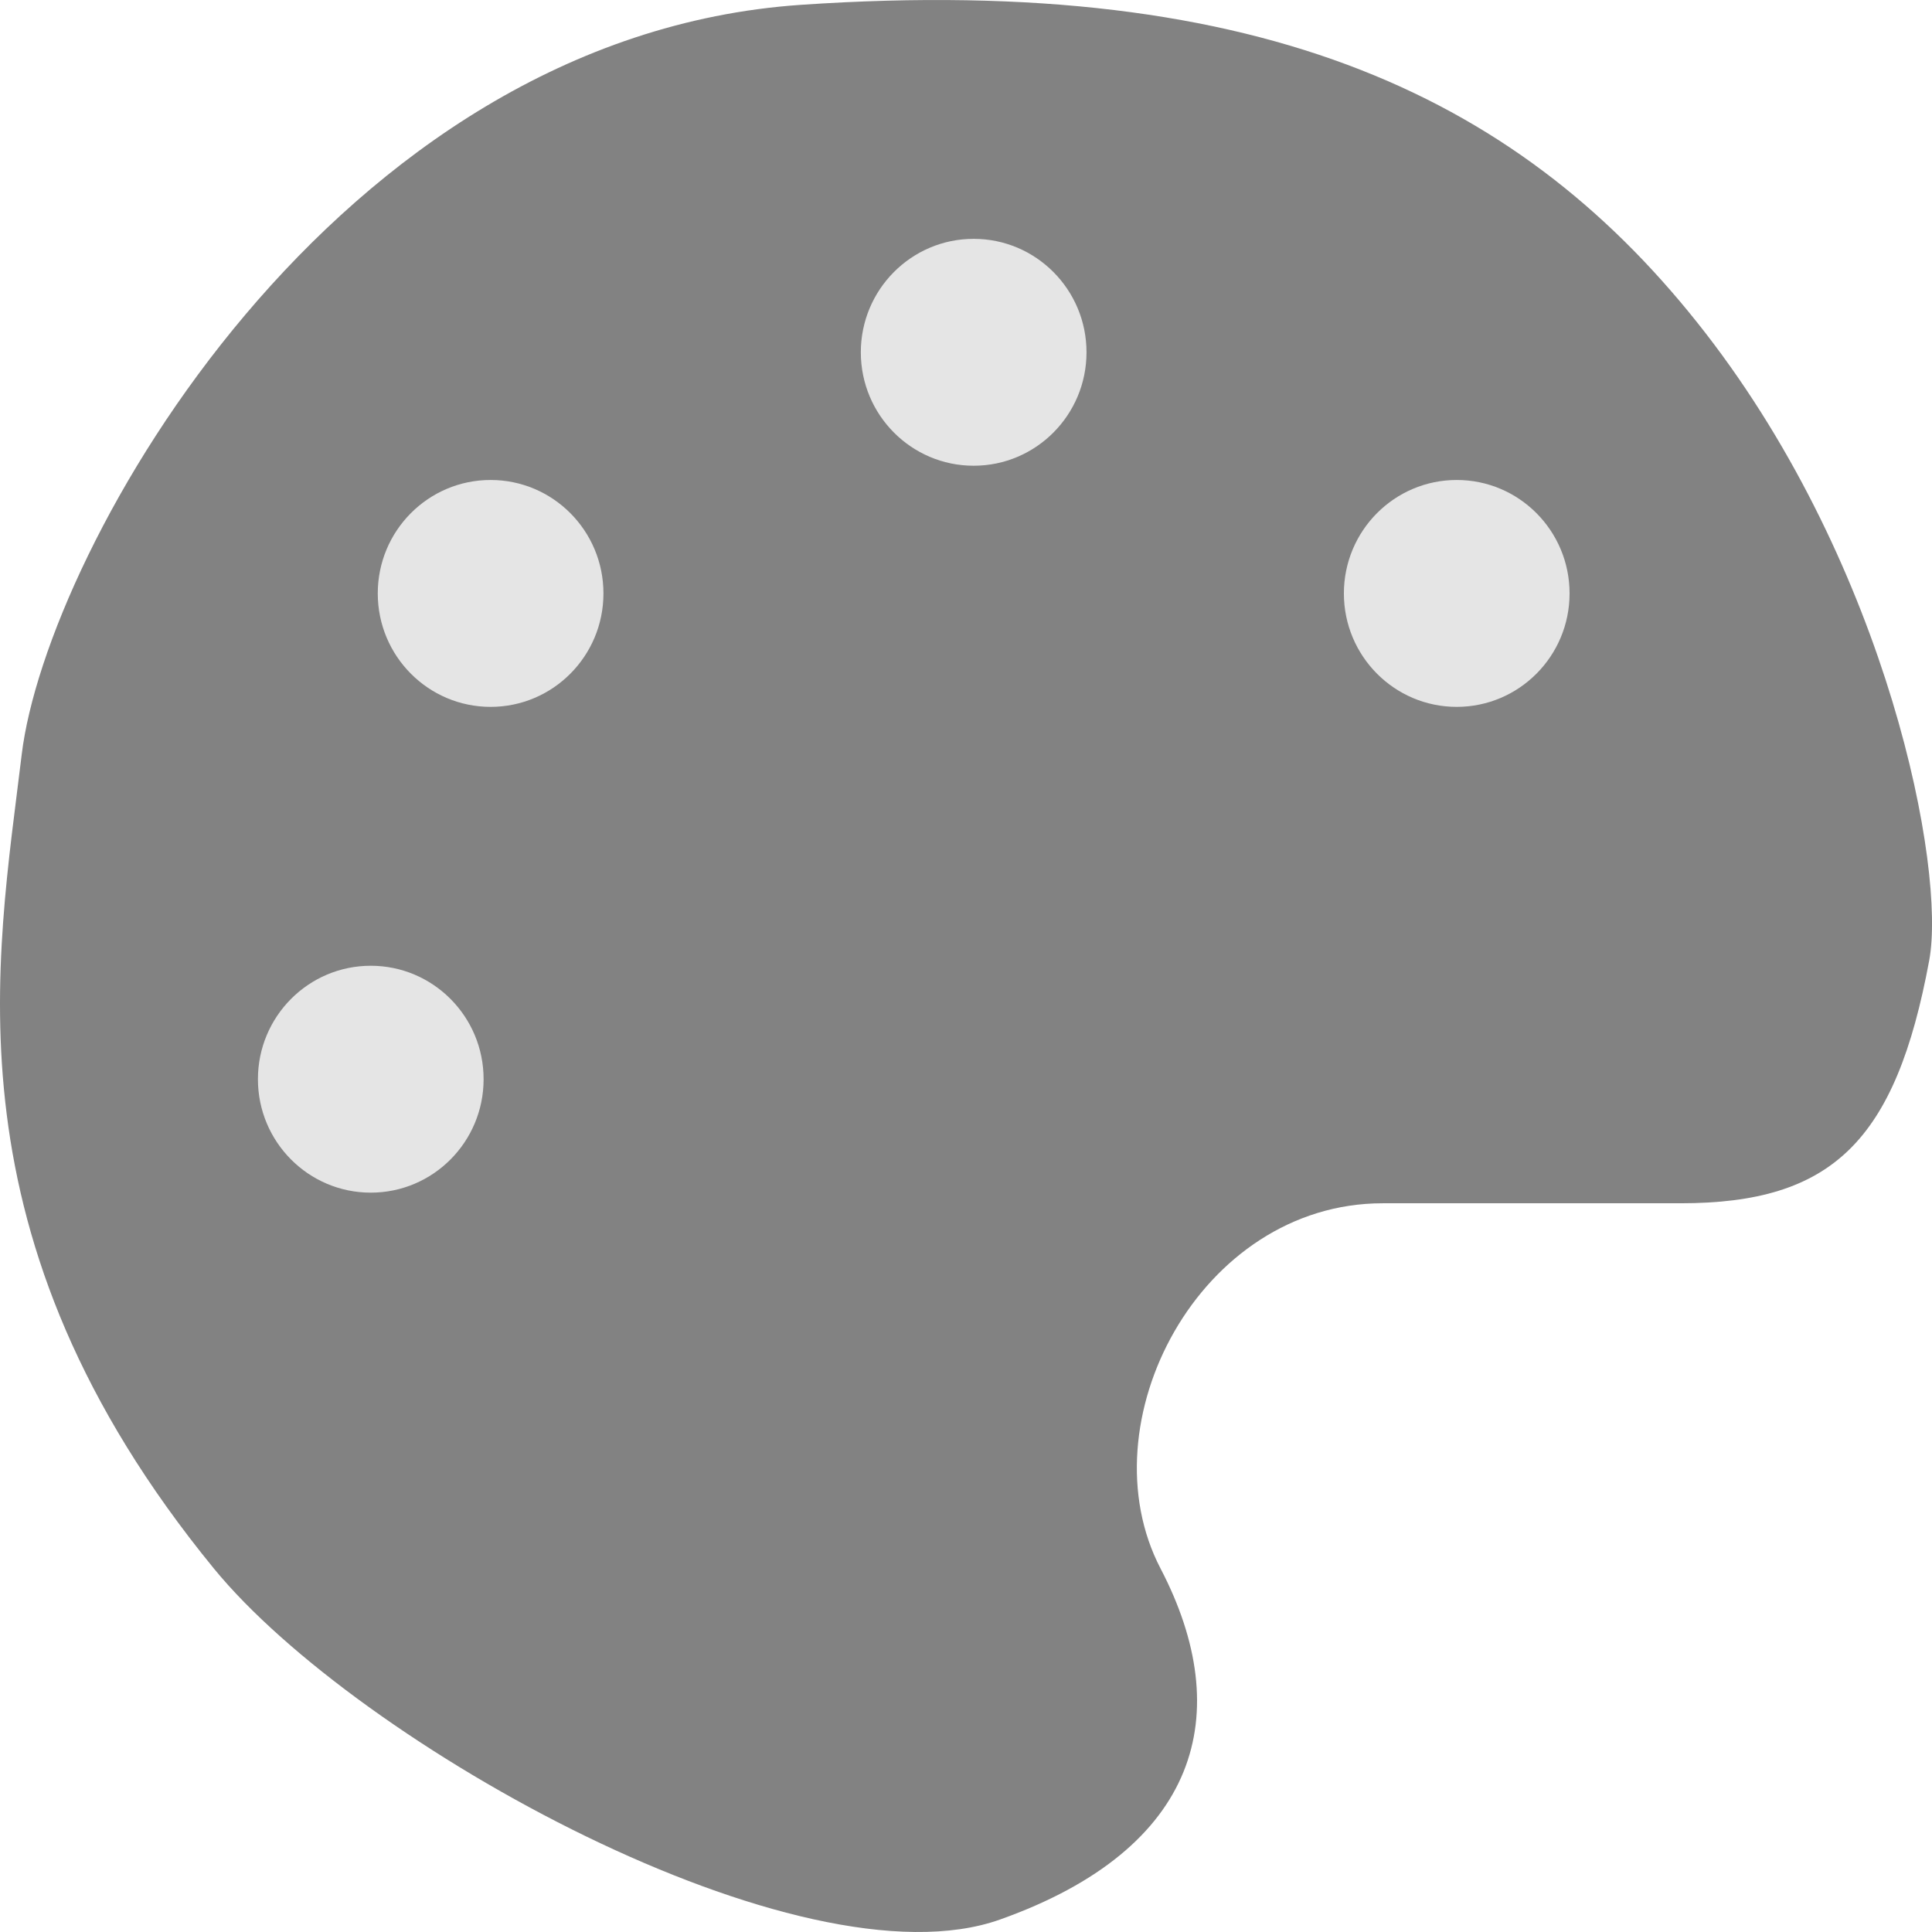 <svg width="32" height="32" viewBox="0 0 32 32" fill="none" xmlns="http://www.w3.org/2000/svg">
<path d="M19.222 25.979C20.478 28.387 19.865 30.619 16.565 31.793C13.266 32.968 5.92 28.886 3.542 25.979C-0.955 20.482 -0.049 15.907 0.359 12.501C0.768 9.095 5.528 0.608 13.266 0.08C21.004 -0.448 25.268 1.674 28.245 5.512C31.278 9.423 32.234 14.396 31.954 15.907C31.399 18.902 30.348 19.93 27.836 19.93H22.902C19.865 19.93 17.967 23.571 19.222 25.979Z" fill="#828282"/>
<ellipse cx="6.141" cy="17.875" rx="1.869" ry="1.879" fill="#E5E5E5"/>
<ellipse cx="8.126" cy="9.829" rx="1.869" ry="1.879" fill="#E5E5E5"/>
<ellipse cx="16.127" cy="5.835" rx="1.869" ry="1.879" fill="#E5E5E5"/>
<ellipse cx="24.128" cy="9.829" rx="1.869" ry="1.879" fill="#E5E5E5"/>
</svg>
